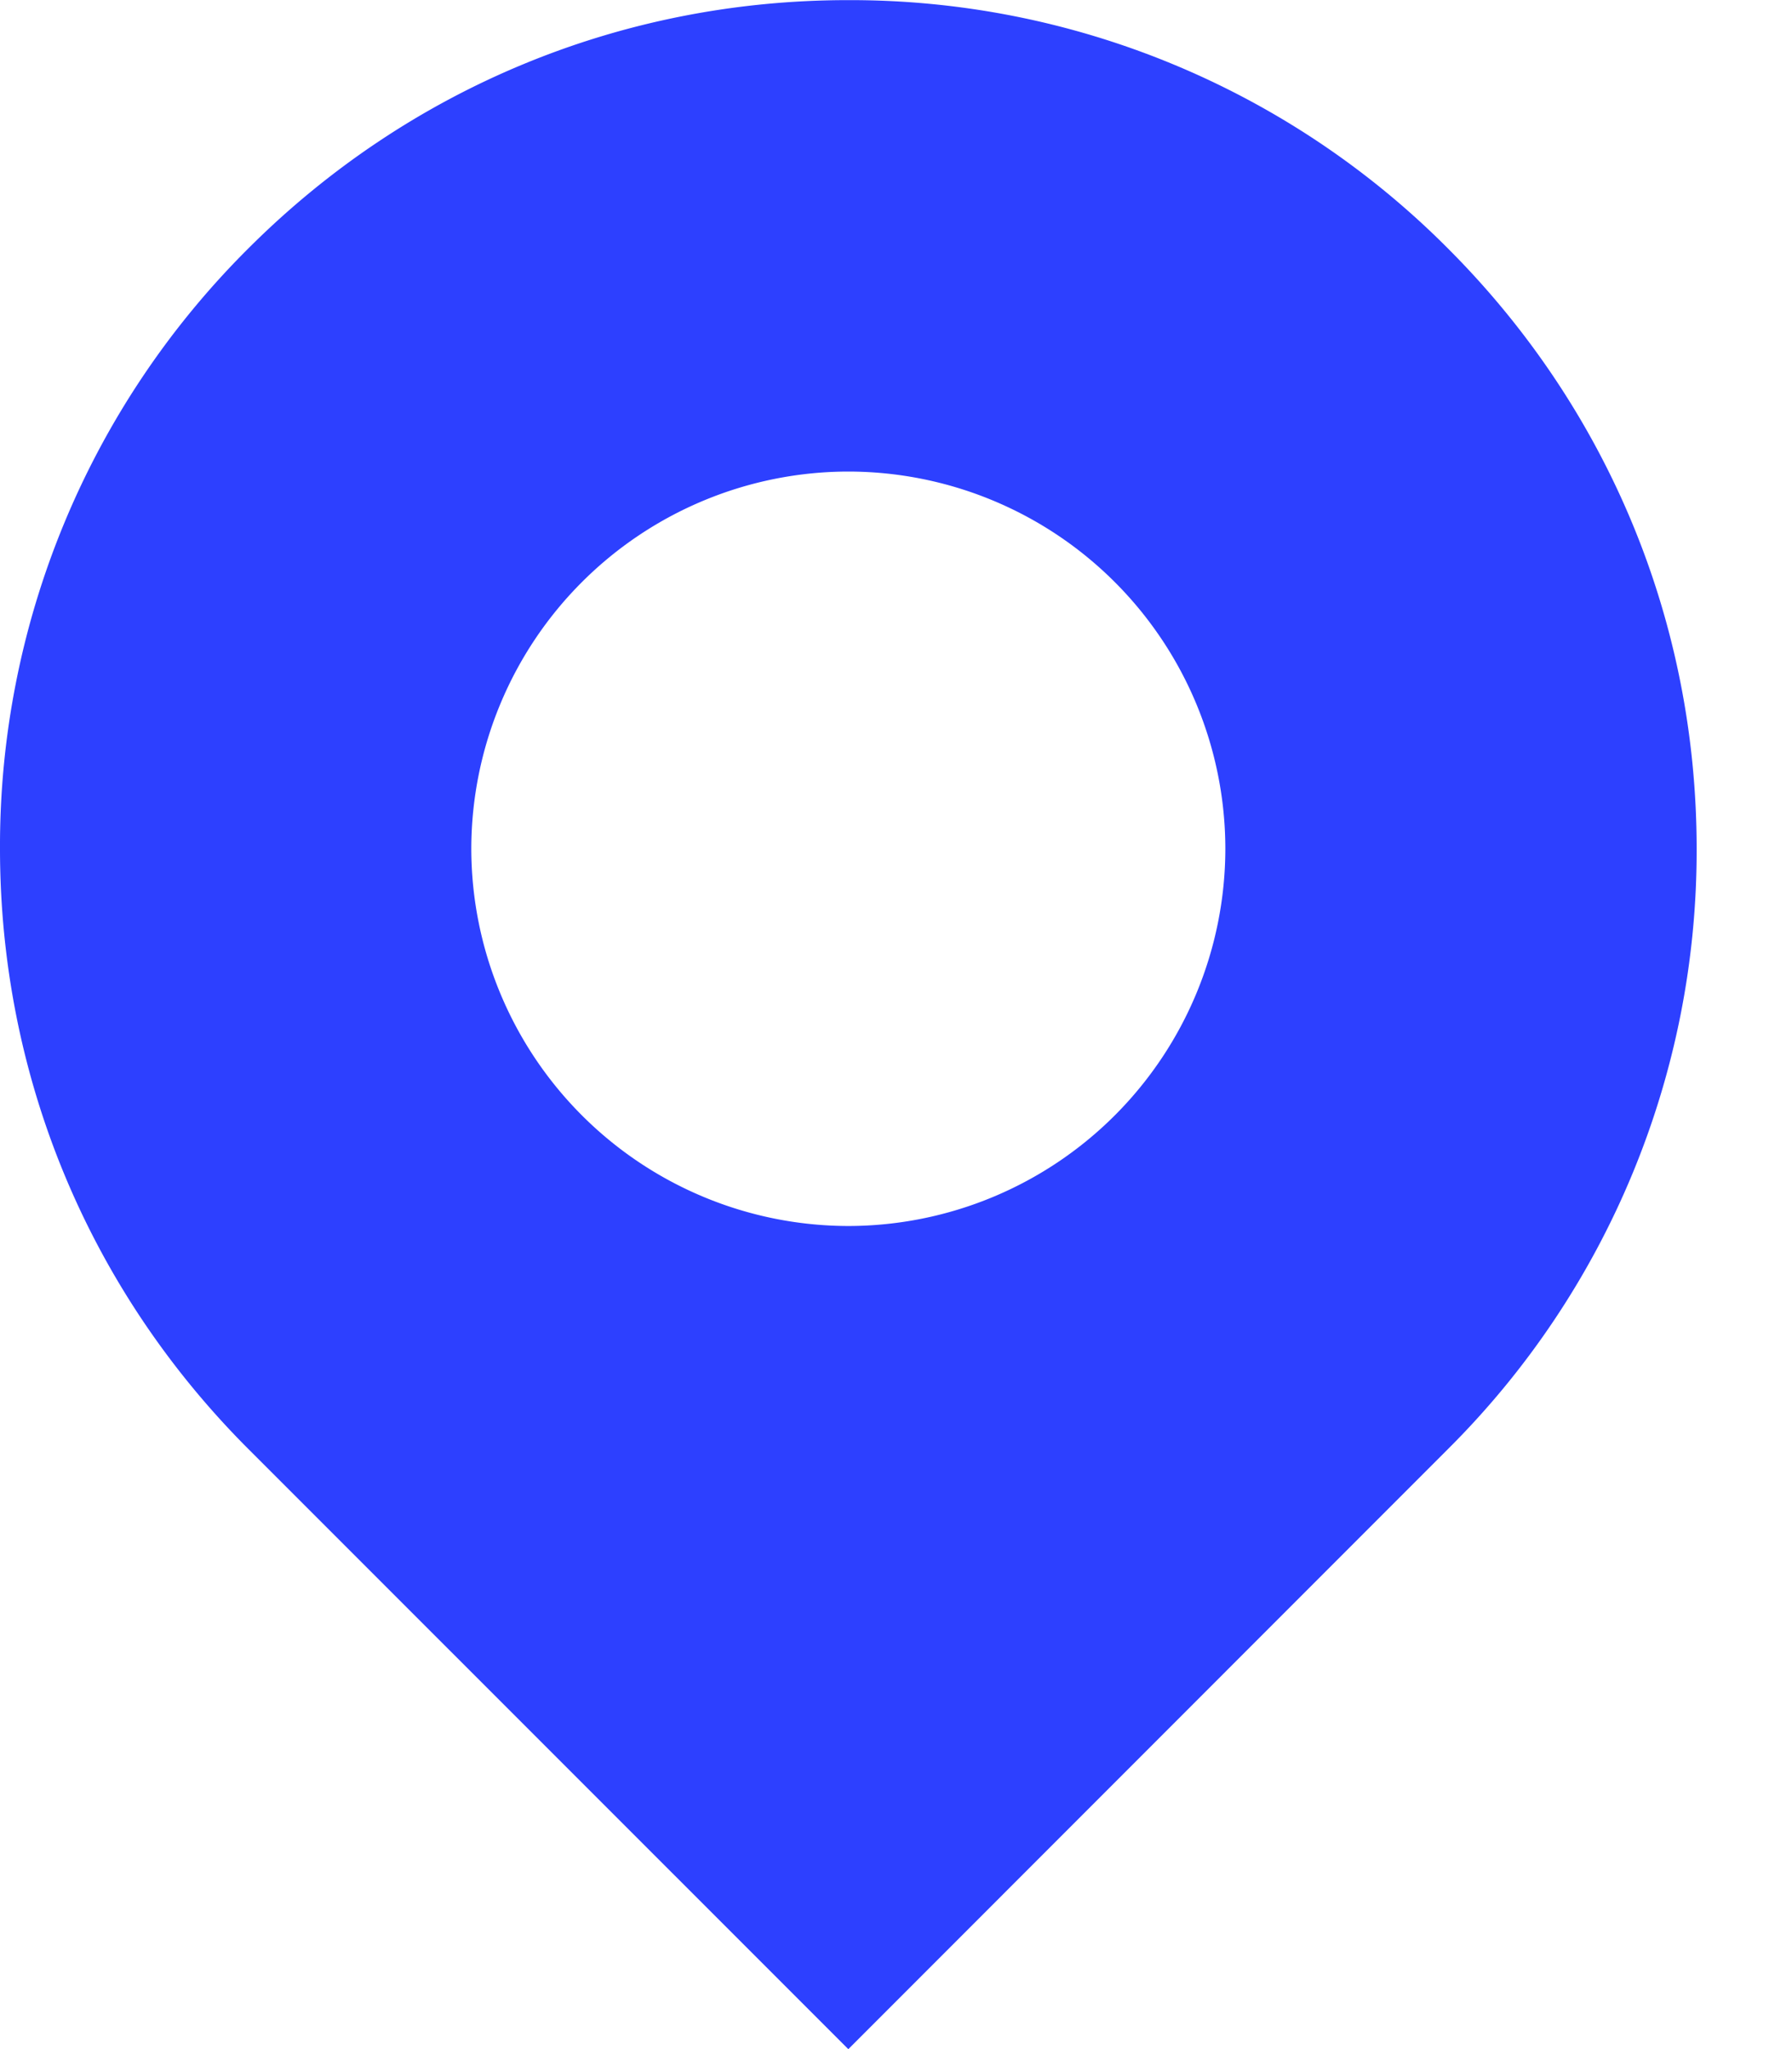 <svg xmlns="http://www.w3.org/2000/svg" width="14" height="16" viewBox="0 0 14 16"><g><g><path fill="#2d40ff" d="M9.573 6.627a2.949 2.949 0 0 1-2.945 2.946 2.95 2.95 0 0 1-2.946-2.946 2.949 2.949 0 0 1 2.946-2.945 2.948 2.948 0 0 1 2.945 2.945zM6.628 16l4.685-4.686a6.587 6.587 0 0 0 1.942-4.687c0-1.77-.69-3.434-1.942-4.686A6.584 6.584 0 0 0 6.628.001C4.858 0 3.193.688 1.94 1.94A6.579 6.579 0 0 0 0 6.627c0 1.77.688 3.435 1.94 4.687L6.627 16z"/></g></g></svg>